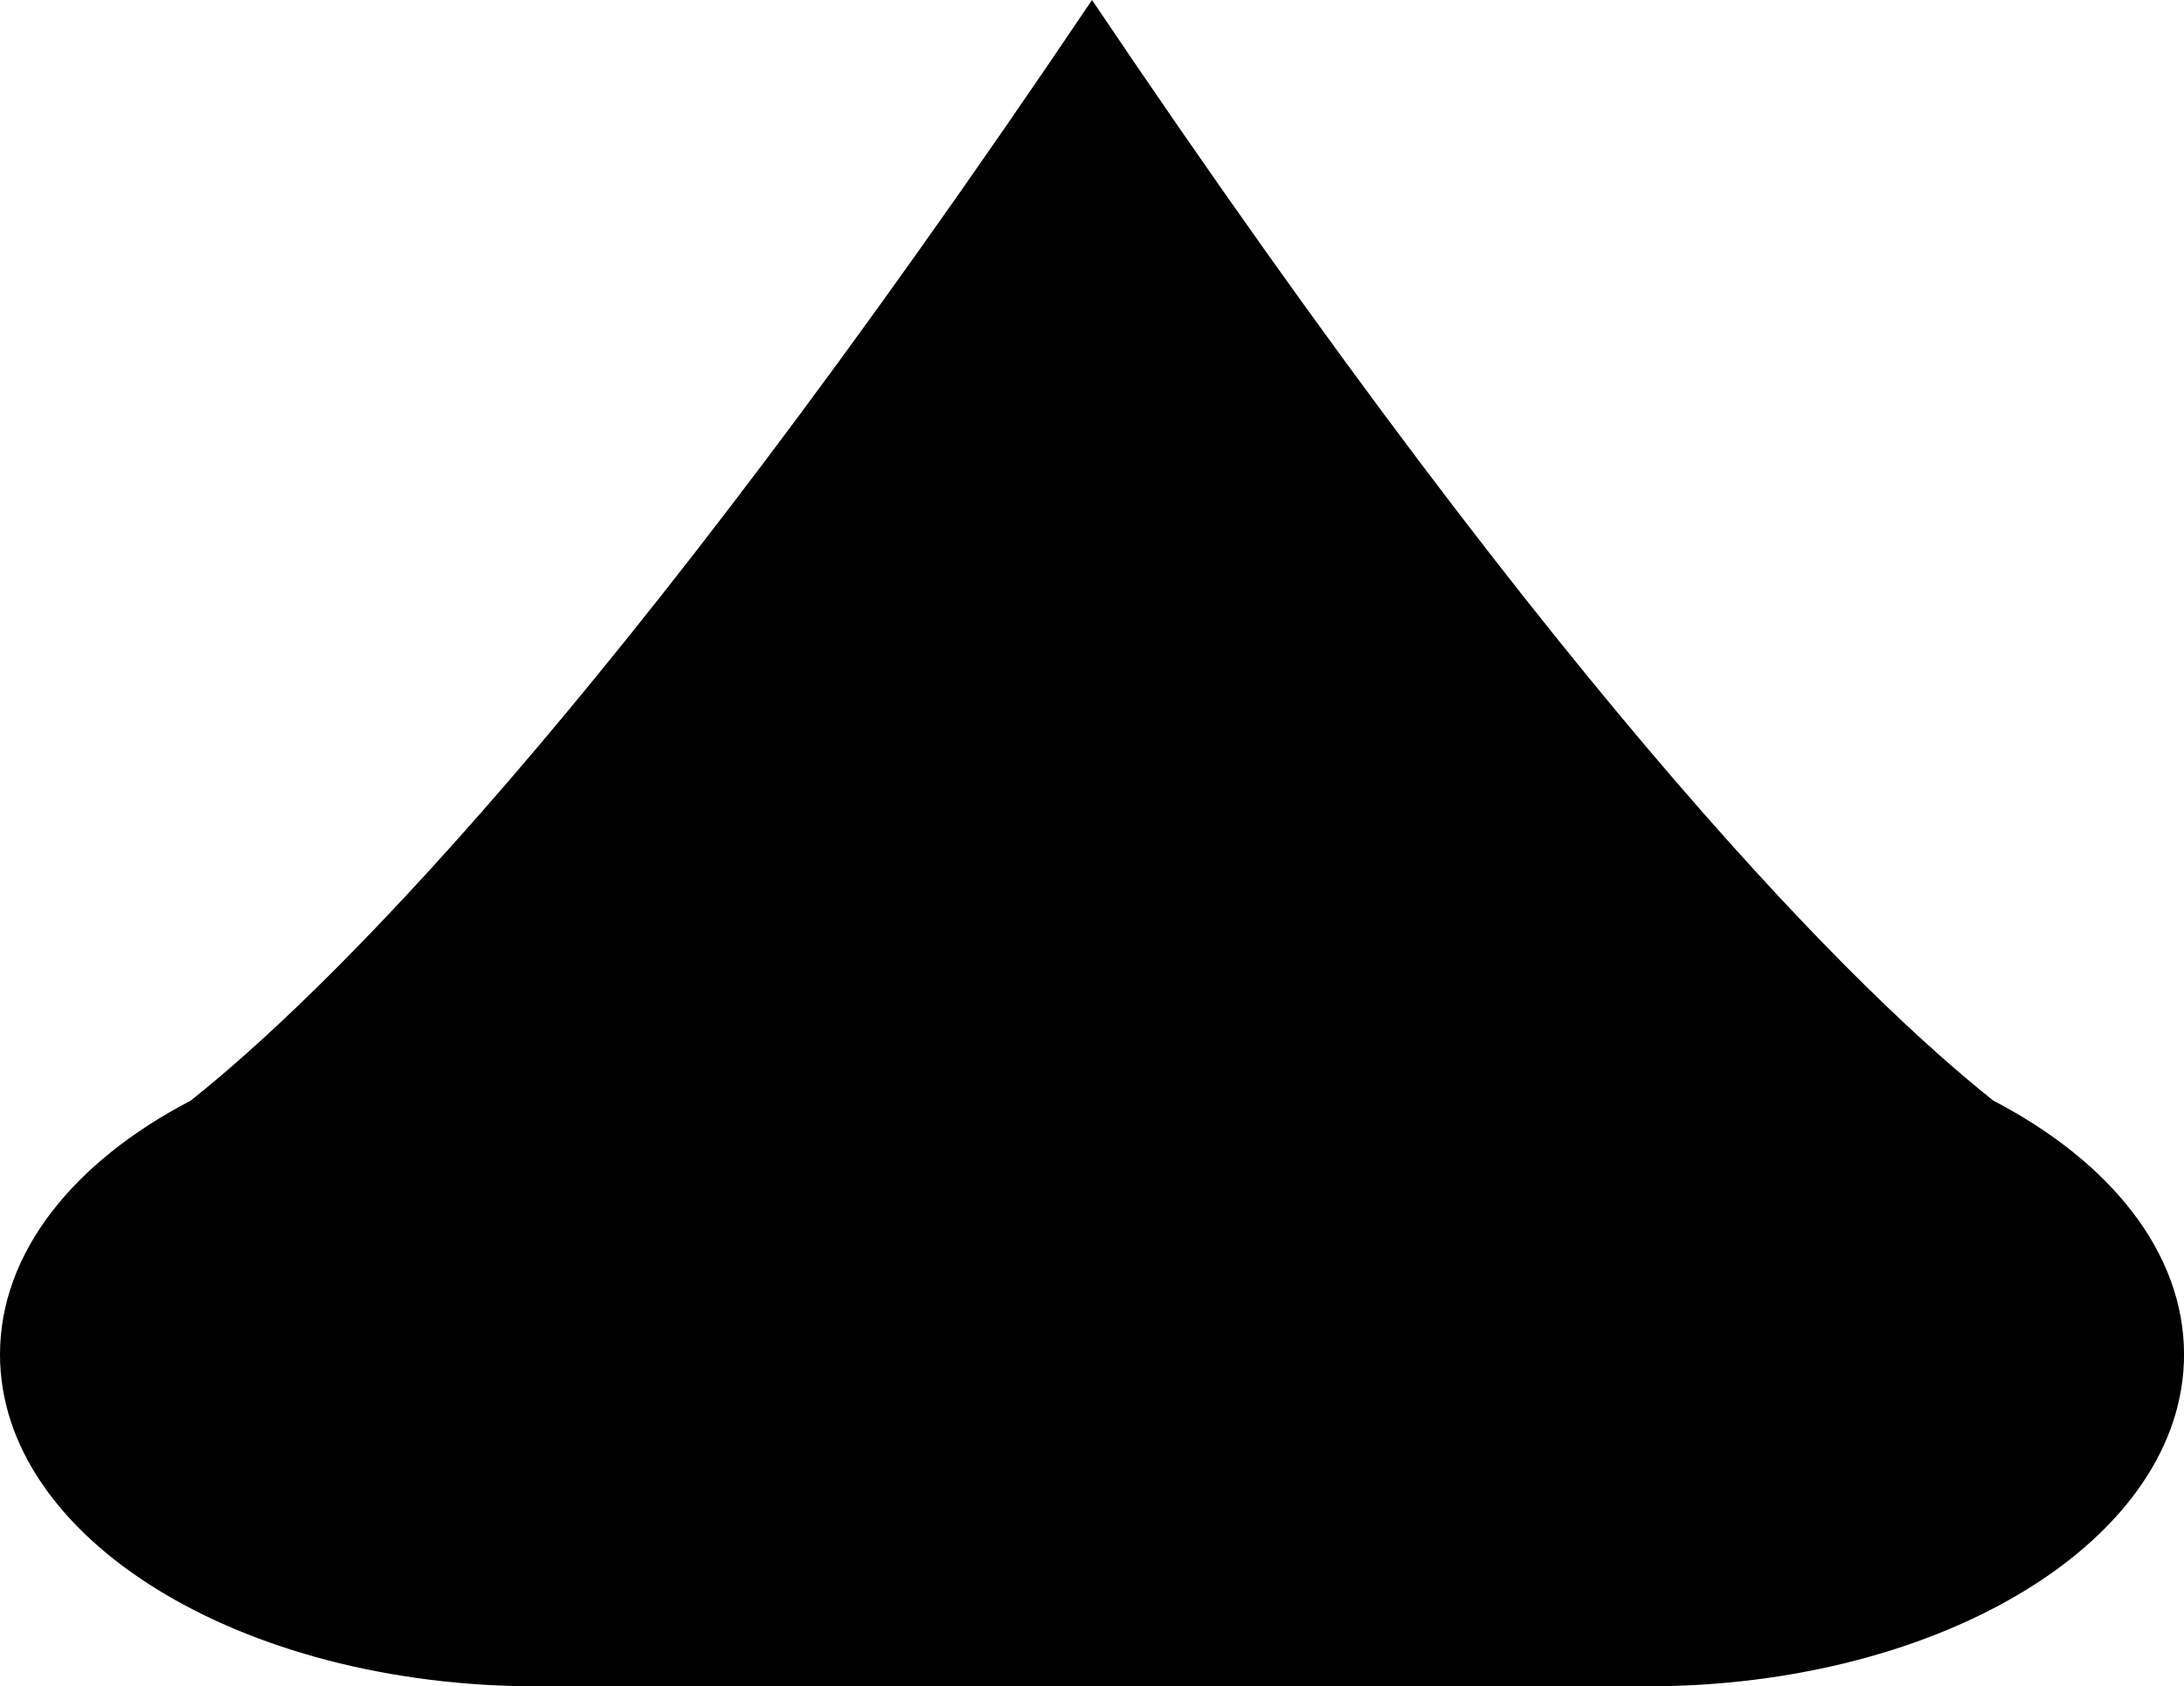 <?xml version="1.0" encoding="UTF-8" standalone="no"?>
<!-- Created with Inkscape (http://www.inkscape.org/) -->

<svg
   xmlns:dc="http://purl.org/dc/elements/1.1/"
   xmlns:cc="http://creativecommons.org/ns#"
   xmlns:rdf="http://www.w3.org/1999/02/22-rdf-syntax-ns#"
   xmlns:svg="http://www.w3.org/2000/svg"
   xmlns="http://www.w3.org/2000/svg"
   xmlns:sodipodi="http://sodipodi.sourceforge.net/DTD/sodipodi-0.dtd"
   xmlns:inkscape="http://www.inkscape.org/namespaces/inkscape"
   width="50.155mm"
   height="38.728mm"
   viewBox="0 0 50.155 38.728"
   version="1.1"
   id="svg8"
   inkscape:version="0.92.3 (2405546, 2018-03-11)"
   sodipodi:docname="logo.svg">
  <defs
     id="defs2" />
  <sodipodi:namedview
     id="base"
     pagecolor="#ffffff"
     bordercolor="#666666"
     borderopacity="1.0"
     inkscape:pageopacity="0.0"
     inkscape:pageshadow="2"
     inkscape:zoom="2.0661644"
     inkscape:cx="110.02681"
     inkscape:cy="67.884192"
     inkscape:document-units="mm"
     inkscape:current-layer="layer1"
     showgrid="false"
     inkscape:window-width="1920"
     inkscape:window-height="1021"
     inkscape:window-x="0"
     inkscape:window-y="0"
     inkscape:window-maximized="1"
     fit-margin-top="0"
     fit-margin-left="0"
     fit-margin-right="0"
     fit-margin-bottom="0">
    <inkscape:grid
       type="xygrid"
       id="grid4625"
       originx="-59.695"
       originy="-192.491" />
  </sodipodi:namedview>
  <g
     inkscape:label="Layer 1"
     inkscape:groupmode="layer"
     id="layer1"
     transform="translate(-59.695,-65.781)">
    <path
       style="stroke-width:0.216"
       d="M 84.773,65.781 C 73.654,82.298 67.03,88.707 64.075,91.057 c -2.681,1.396 -4.38,3.486 -4.38,5.83 0,4.223 5.507,7.622 12.347,7.622 h 12.731 12.731 c 6.84,-3e-5 12.347,-3.399 12.347,-7.622 0,-2.344 -1.699,-4.434 -4.38,-5.83 -2.955,-2.35 -9.58,-8.759 -20.698,-25.276 z"
       id="rect3713"
       inkscape:connector-curvature="0" />
  </g>
</svg>
